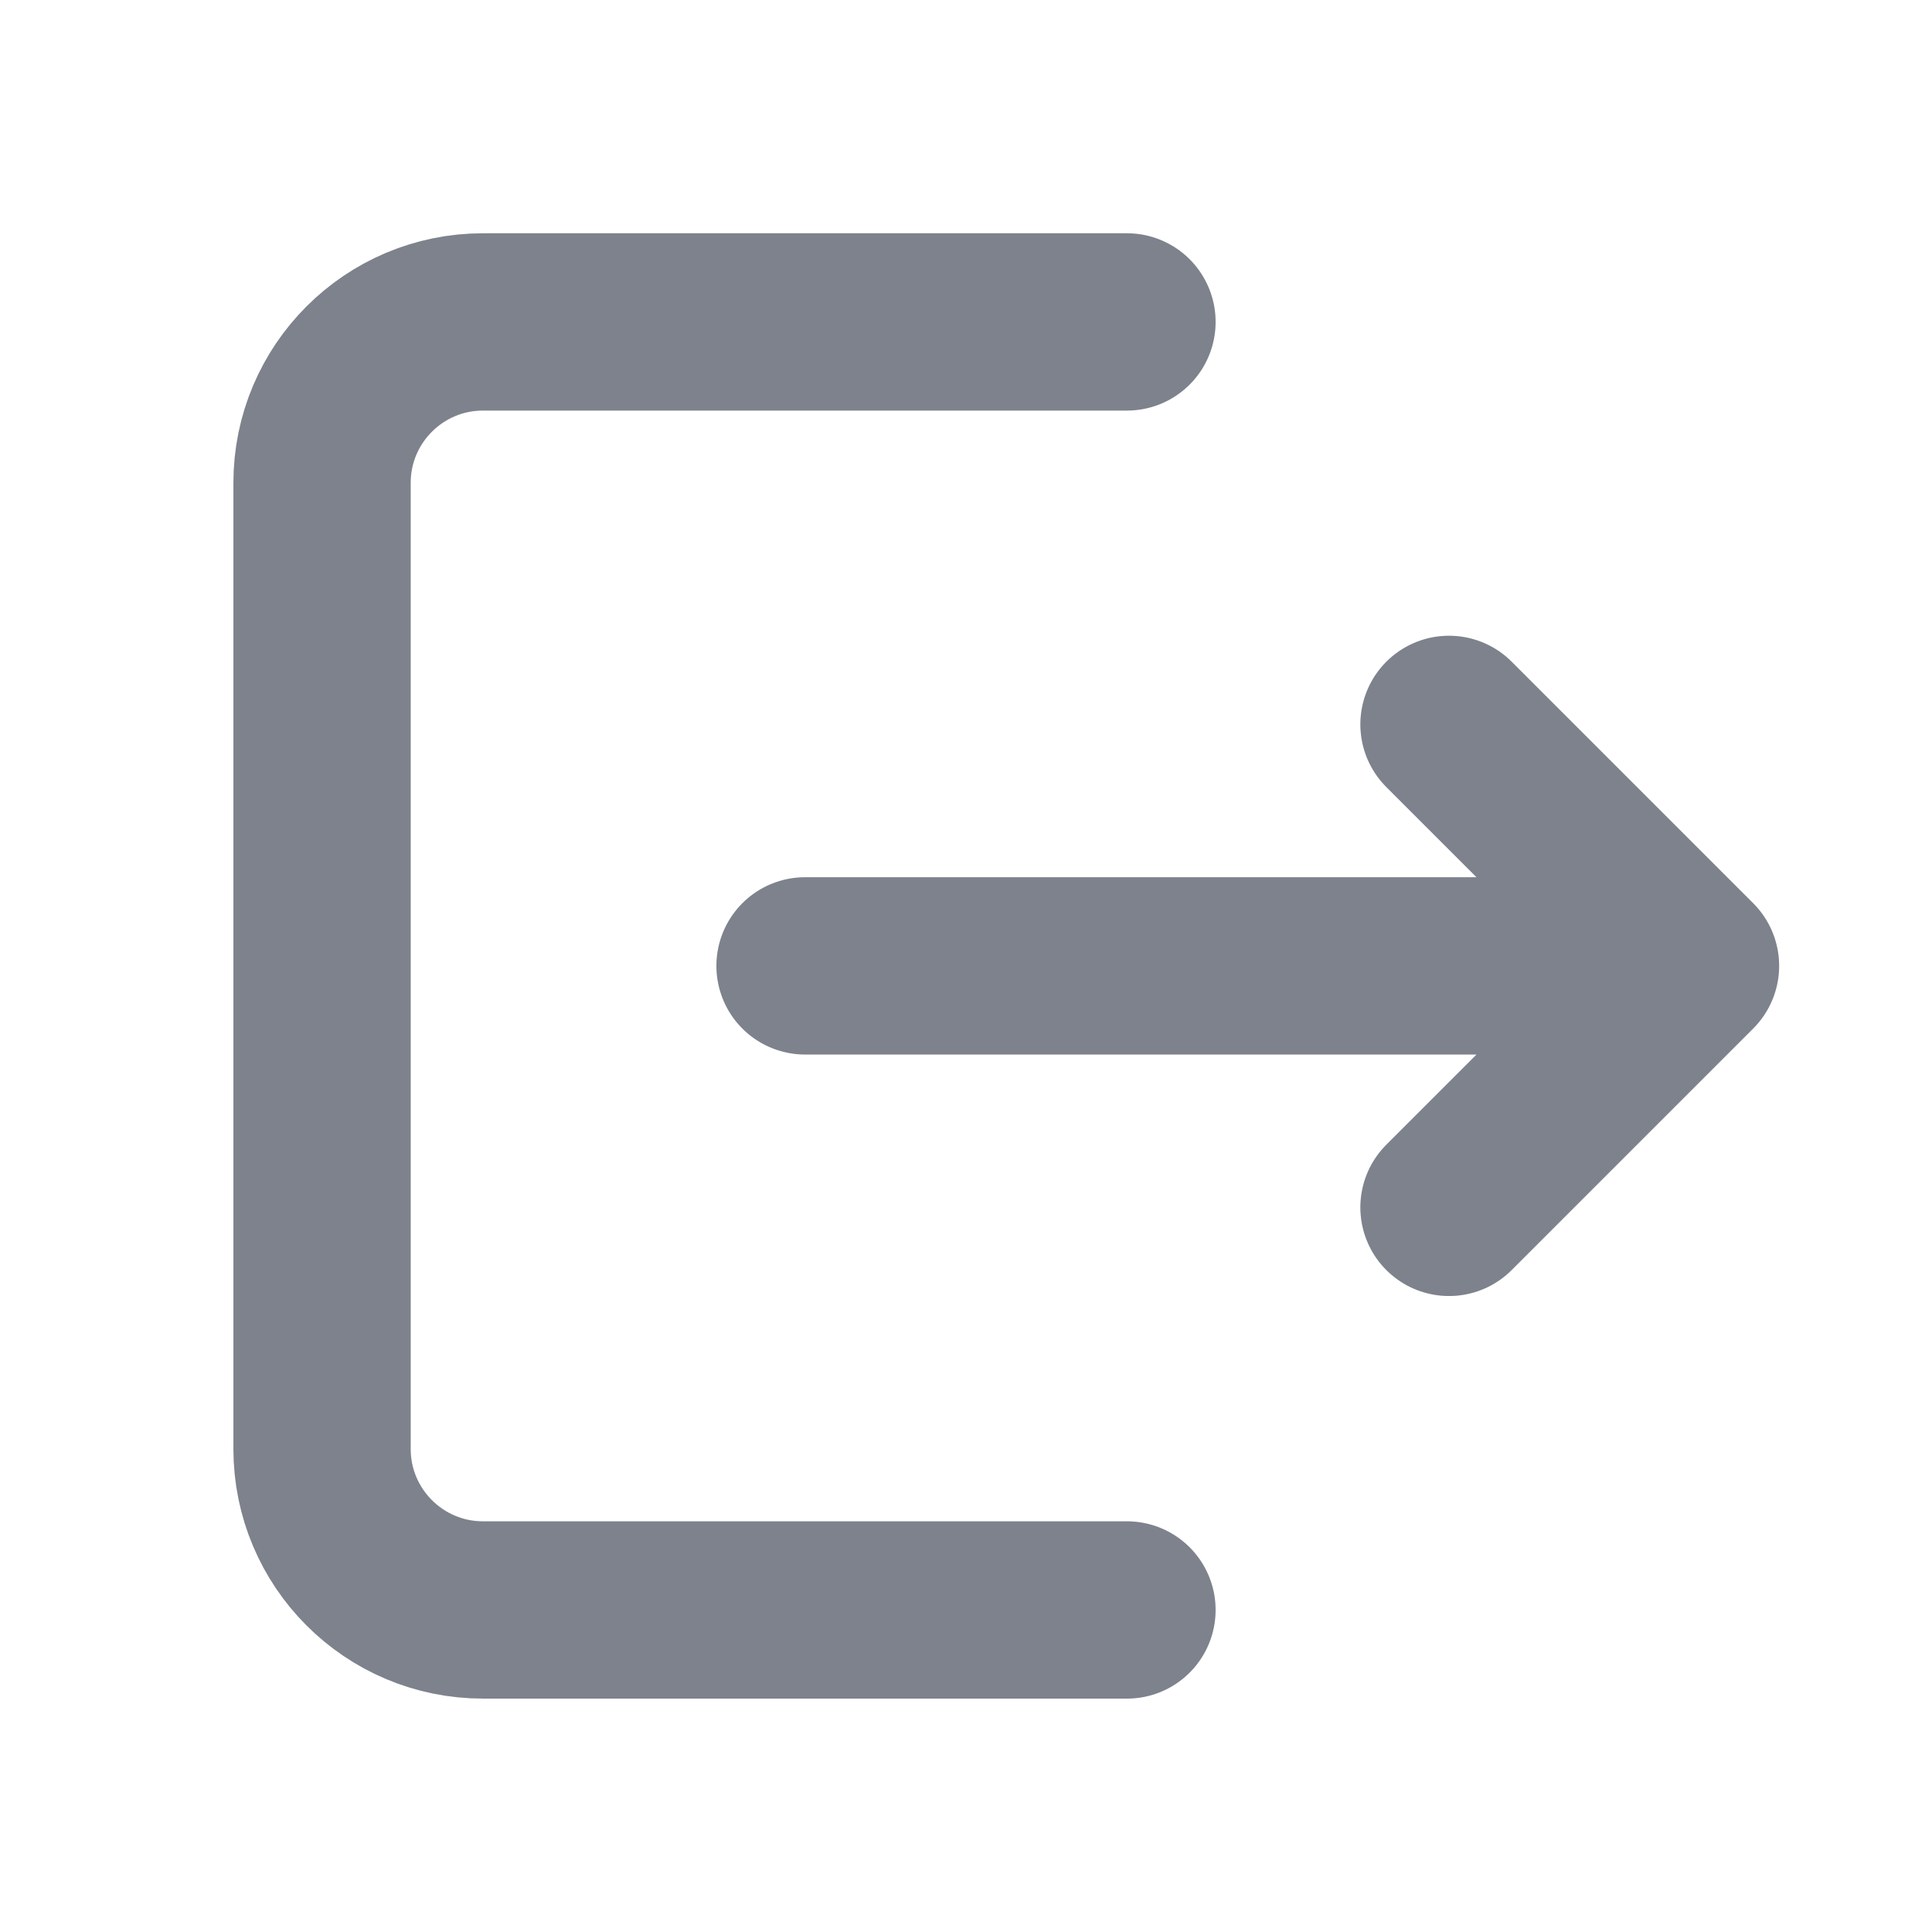 <svg width="16" height="16" viewBox="0 0 16 16" fill="none" xmlns="http://www.w3.org/2000/svg">
<path d="M9.333 13.333H4C3.264 13.333 2.667 12.736 2.667 11.999V3.999C2.667 3.263 3.264 2.666 4 2.666H9.333M6.667 7.999H14M14 7.999L12 9.999M14 7.999L12 5.999" stroke="#9CA3AF" stroke-width="1.468" stroke-linecap="round" stroke-linejoin="round"/>
<path d="M9.333 13.333H4C3.264 13.333 2.667 12.736 2.667 11.999V3.999C2.667 3.263 3.264 2.666 4 2.666H9.333M6.667 7.999H14M14 7.999L12 9.999M14 7.999L12 5.999" stroke="black" stroke-opacity="0.2" stroke-width="1.468" stroke-linecap="round" stroke-linejoin="round"/>
</svg>
